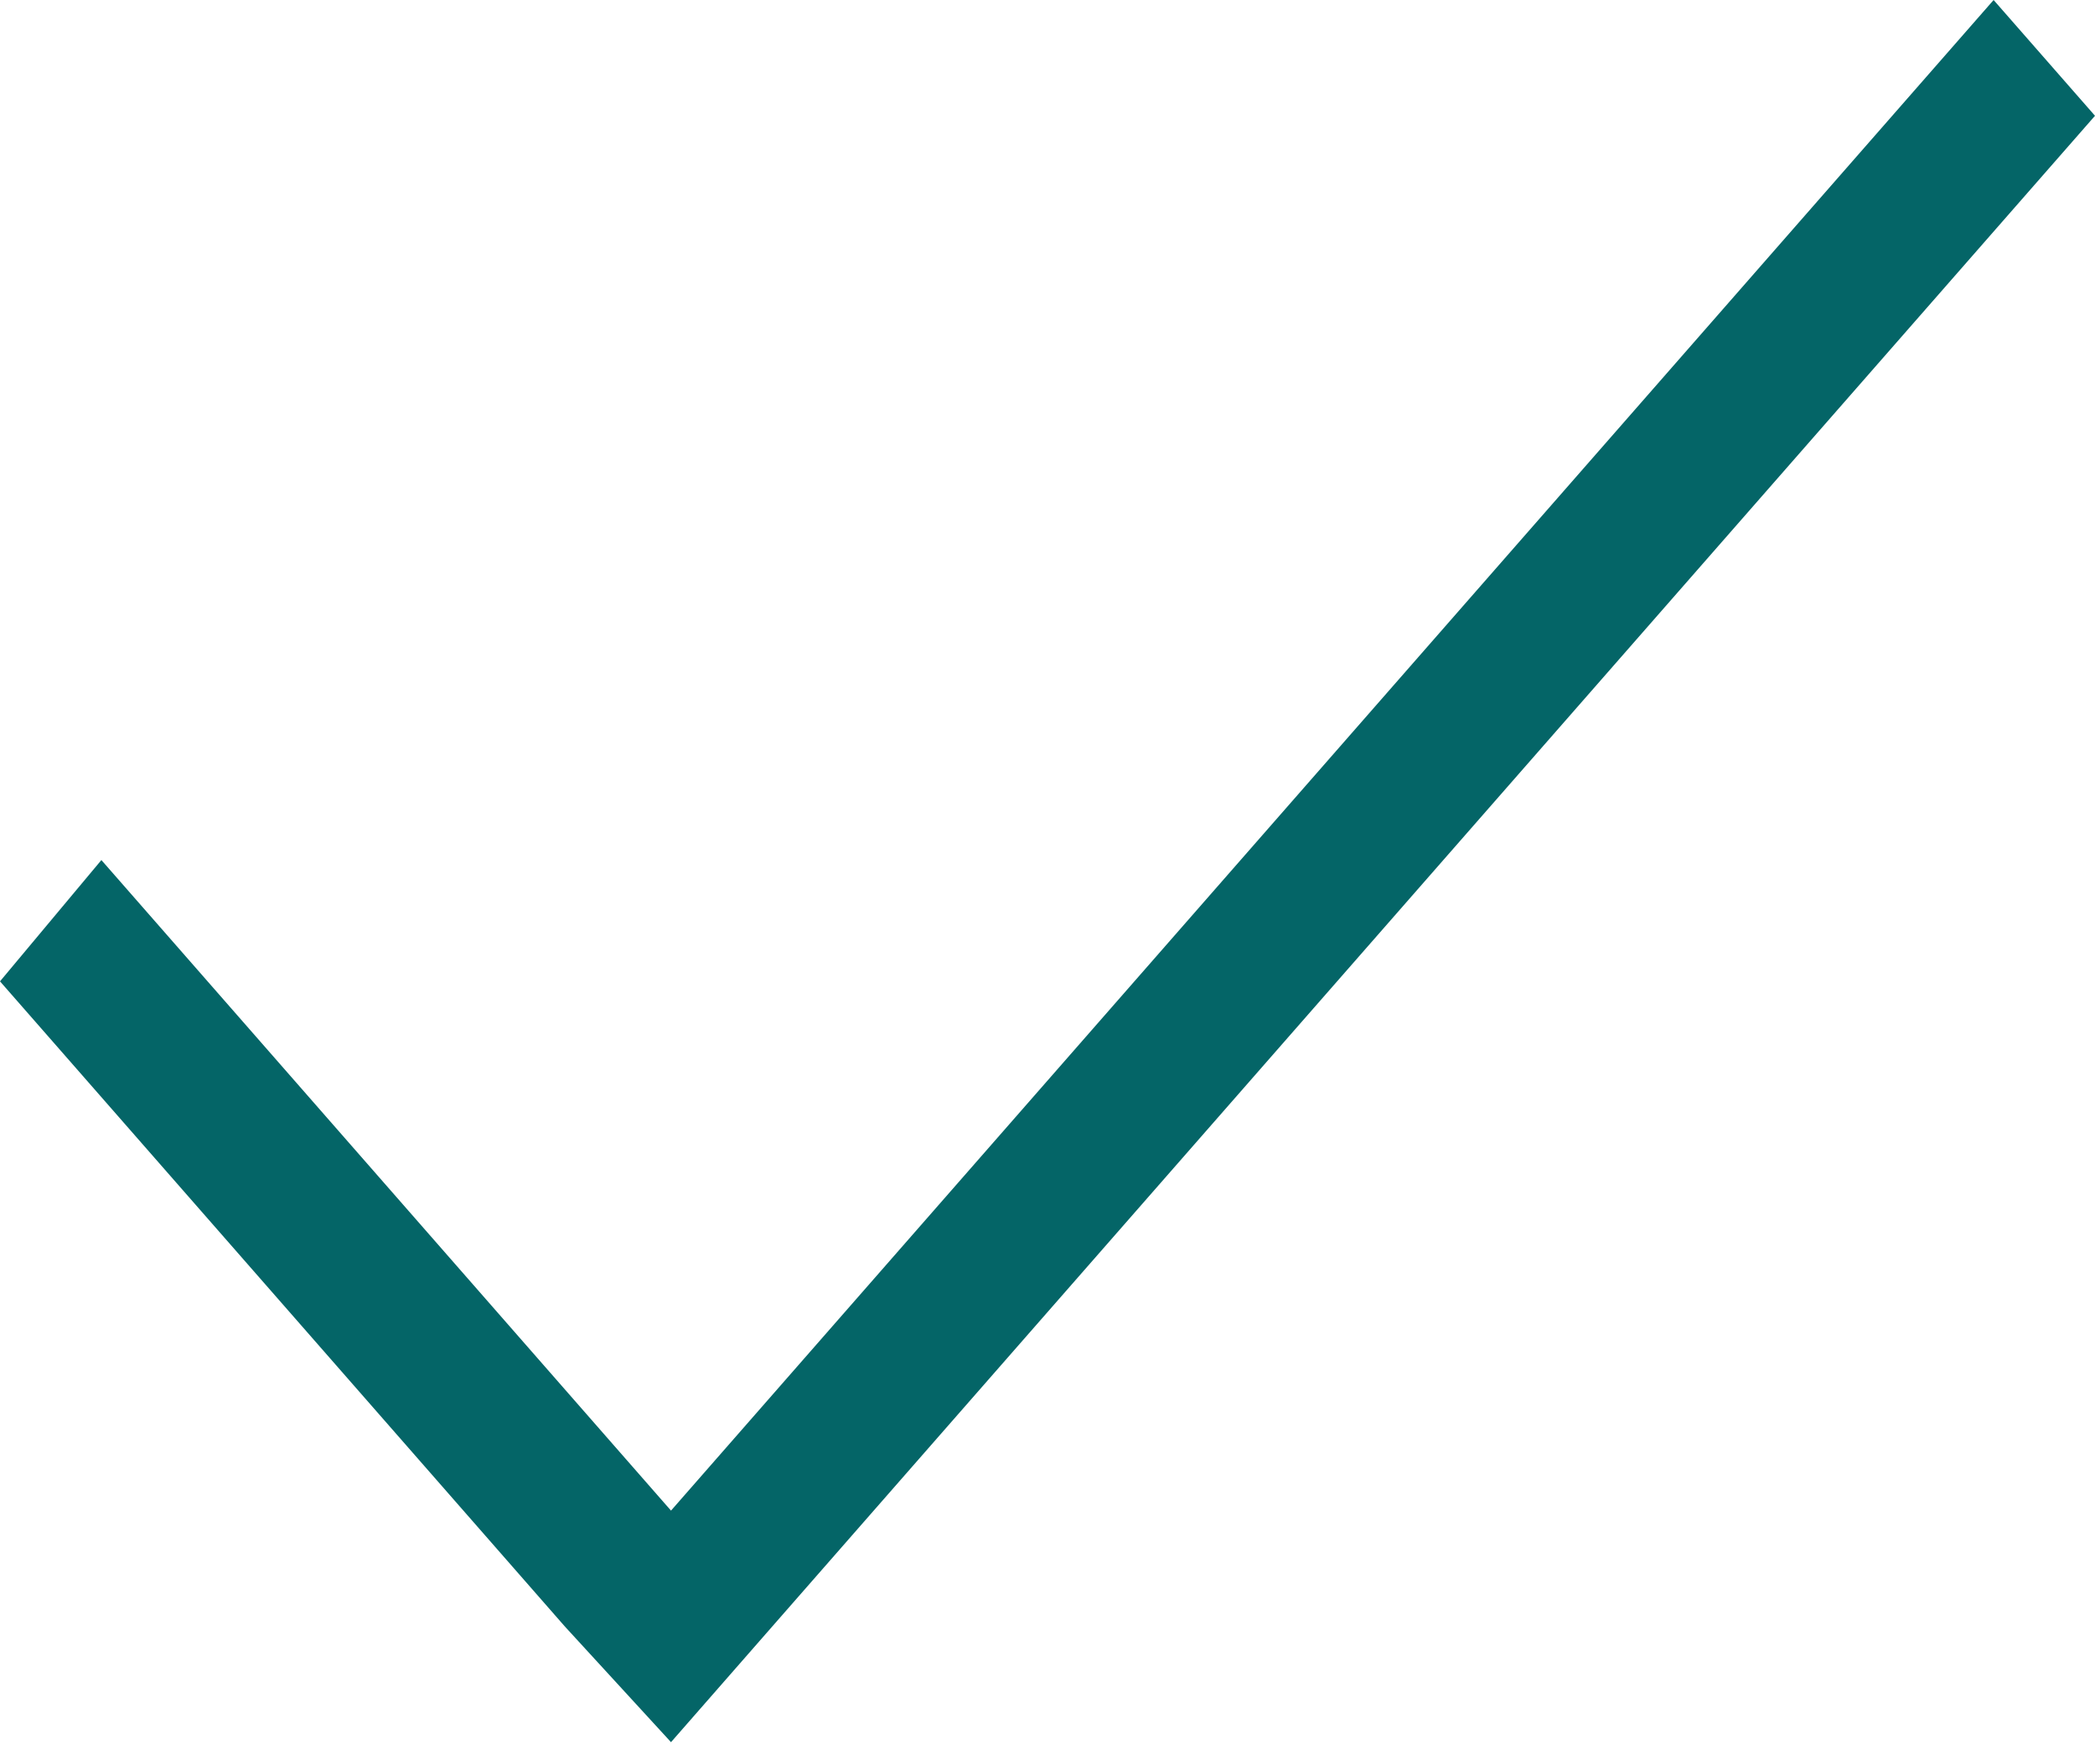 <?xml version="1.0" encoding="UTF-8"?>
<svg width="38px" height="32px" viewBox="0 0 38 32" version="1.1" xmlns="http://www.w3.org/2000/svg" xmlns:xlink="http://www.w3.org/1999/xlink">
    <!-- Generator: Sketch 41.2 (35397) - http://www.bohemiancoding.com/sketch -->
    <title>Shape</title>
    <desc>Created with Sketch.</desc>
    <defs></defs>
    <g id="Page-1" stroke="none" stroke-width="1" fill="none" fill-rule="evenodd">
        <g id="Open_trade_Acc_Submit_popup" transform="translate(-699, -90)" fill="#046567">
            <g id="Group-2" transform="translate(320, 66)">
                <g id="Group-9" transform="translate(358, 0)">
                    <polygon id="Shape" points="57.161 24 33.171 51.4 22.839 39.6 21 41.8 31.244 53.5 33.171 55.6 35.009 53.5 59 26.1"></polygon>
                </g>
            </g>
        </g>
    </g>
</svg>